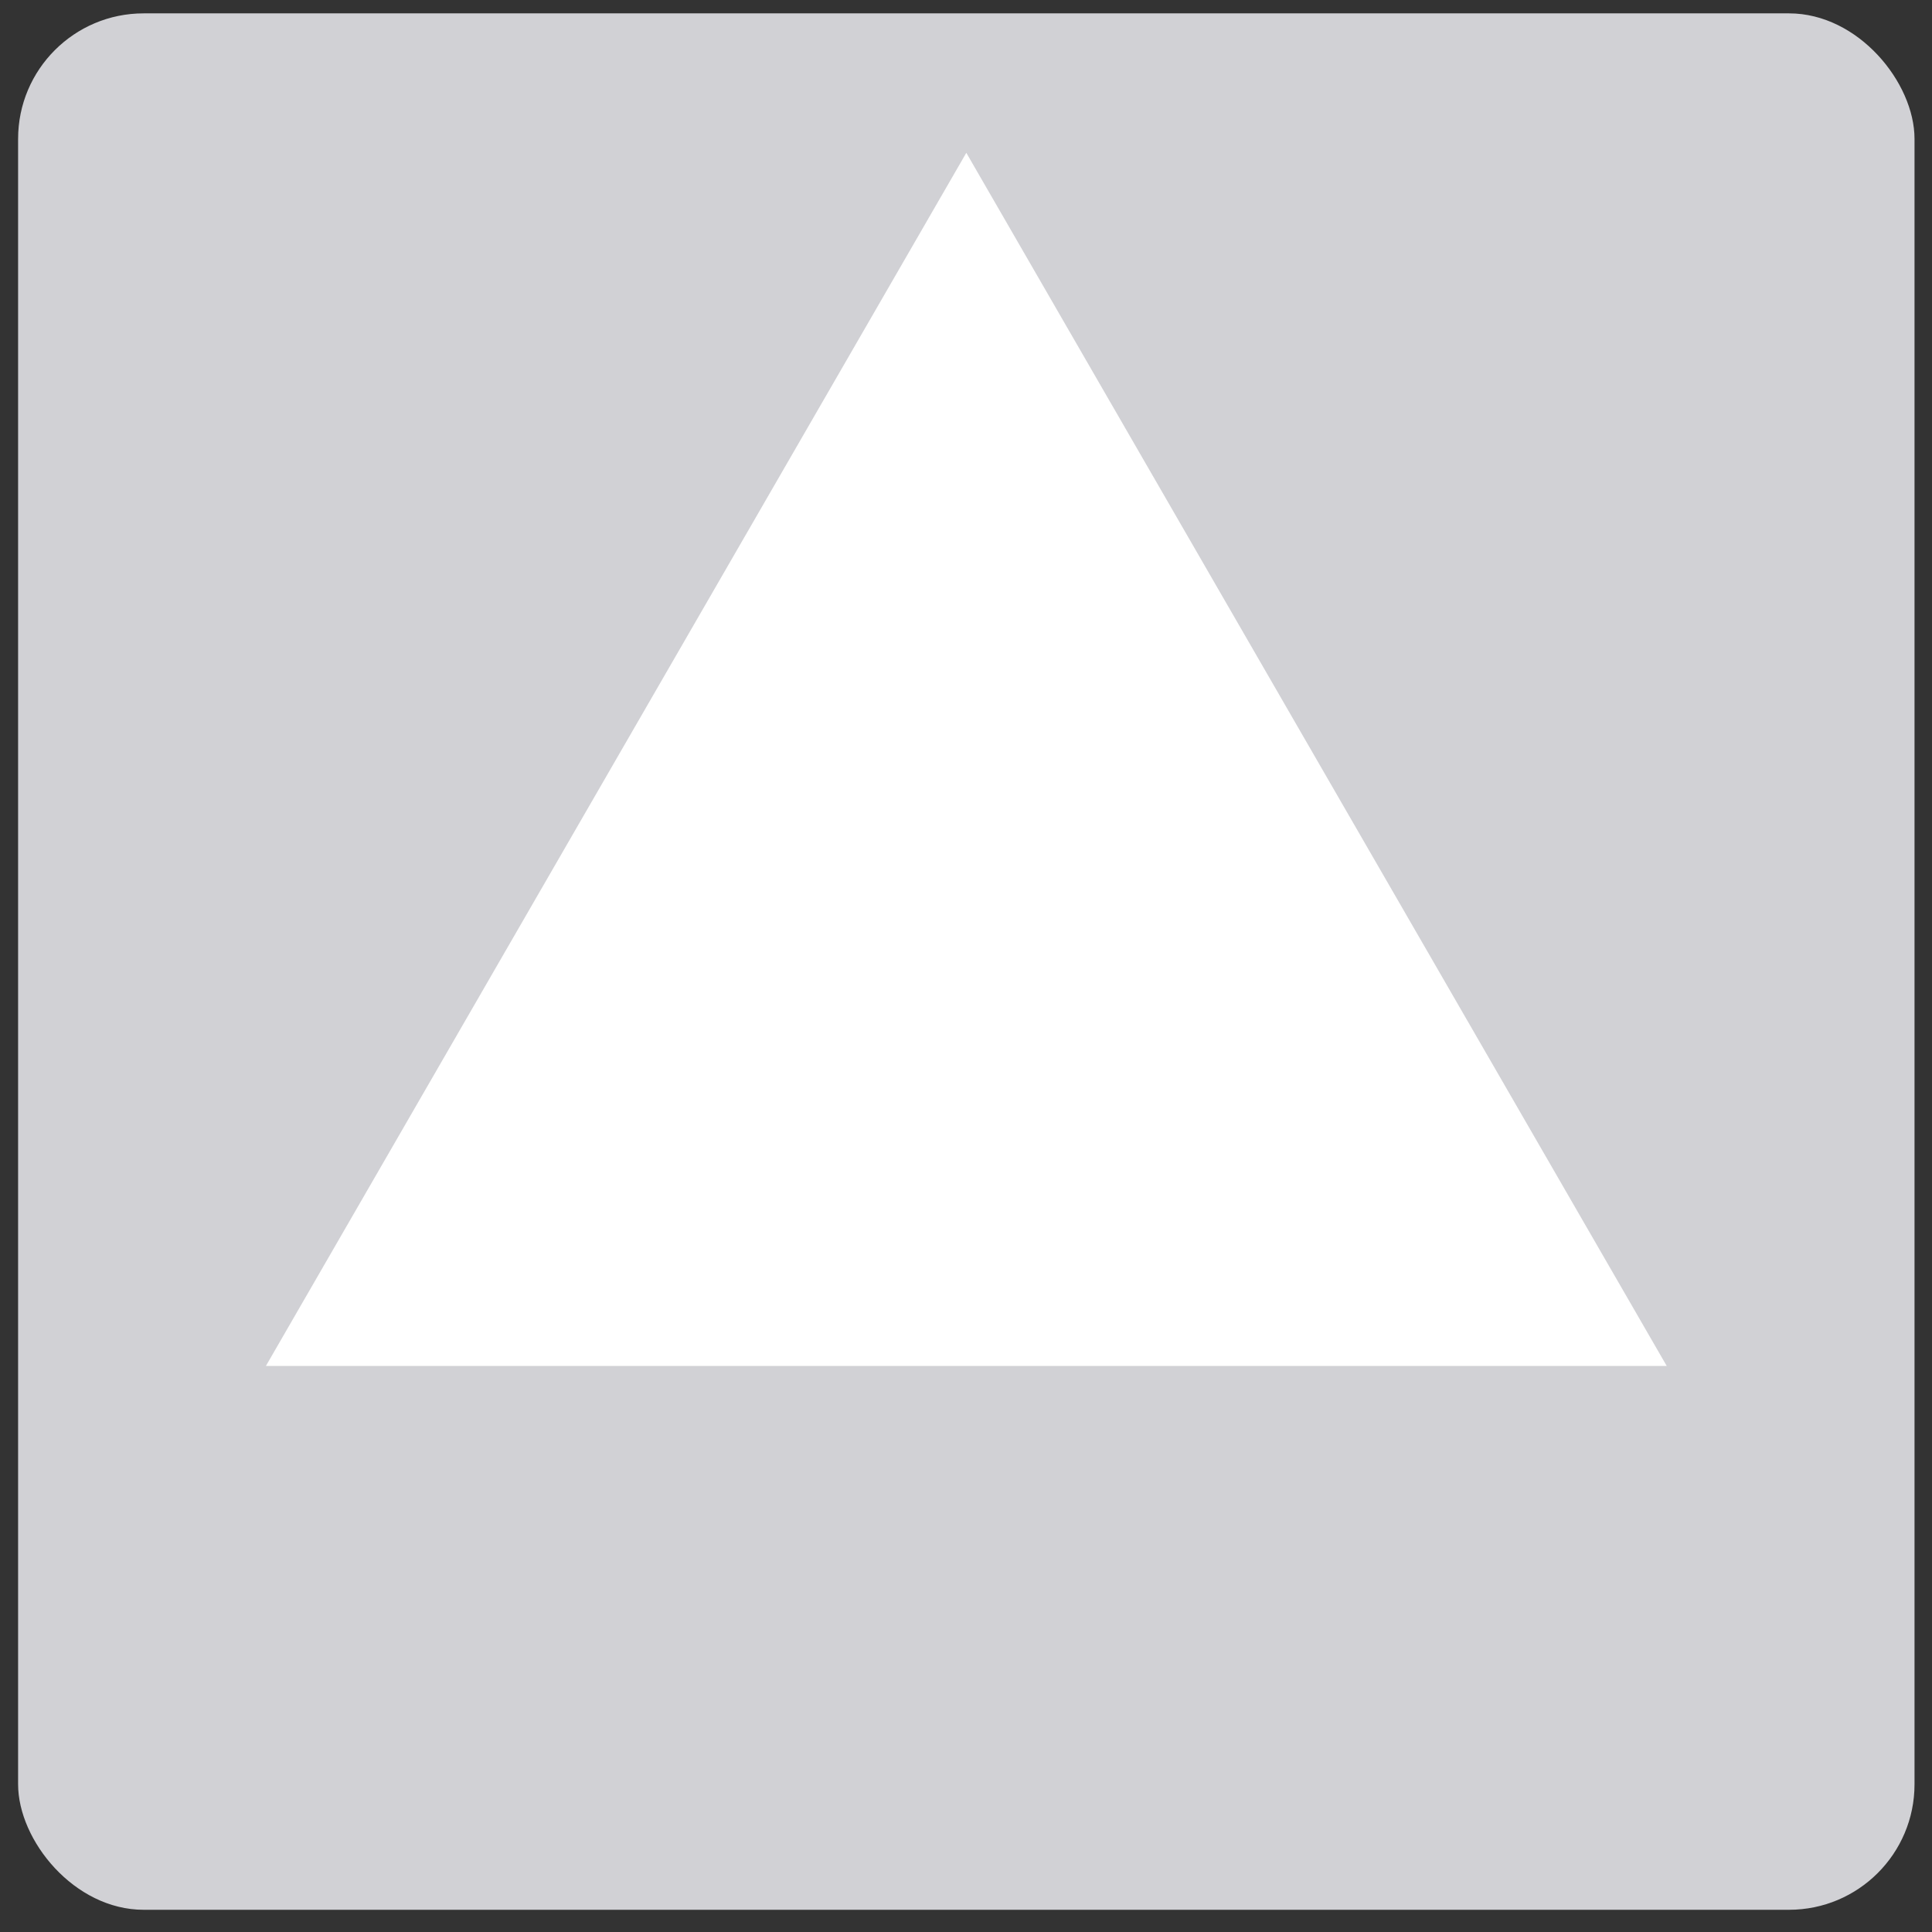 <svg width="62" height="62" viewBox="0 0 62 62" fill="none" xmlns="http://www.w3.org/2000/svg">
<rect x="0" y="0" width="62" height="62" fill="#333333" stroke="none"/>
<g id="Frame 1171276937">
<rect x="0.581" y="0.429" width="60.858" height="60.858" rx="4.027" fill="#D1D1D5"/>
<path id="Polygon 3" d="M31.01 4.904L53.487 43.835H8.533L31.01 4.904Z" fill="white"/>
</g>
</svg>
